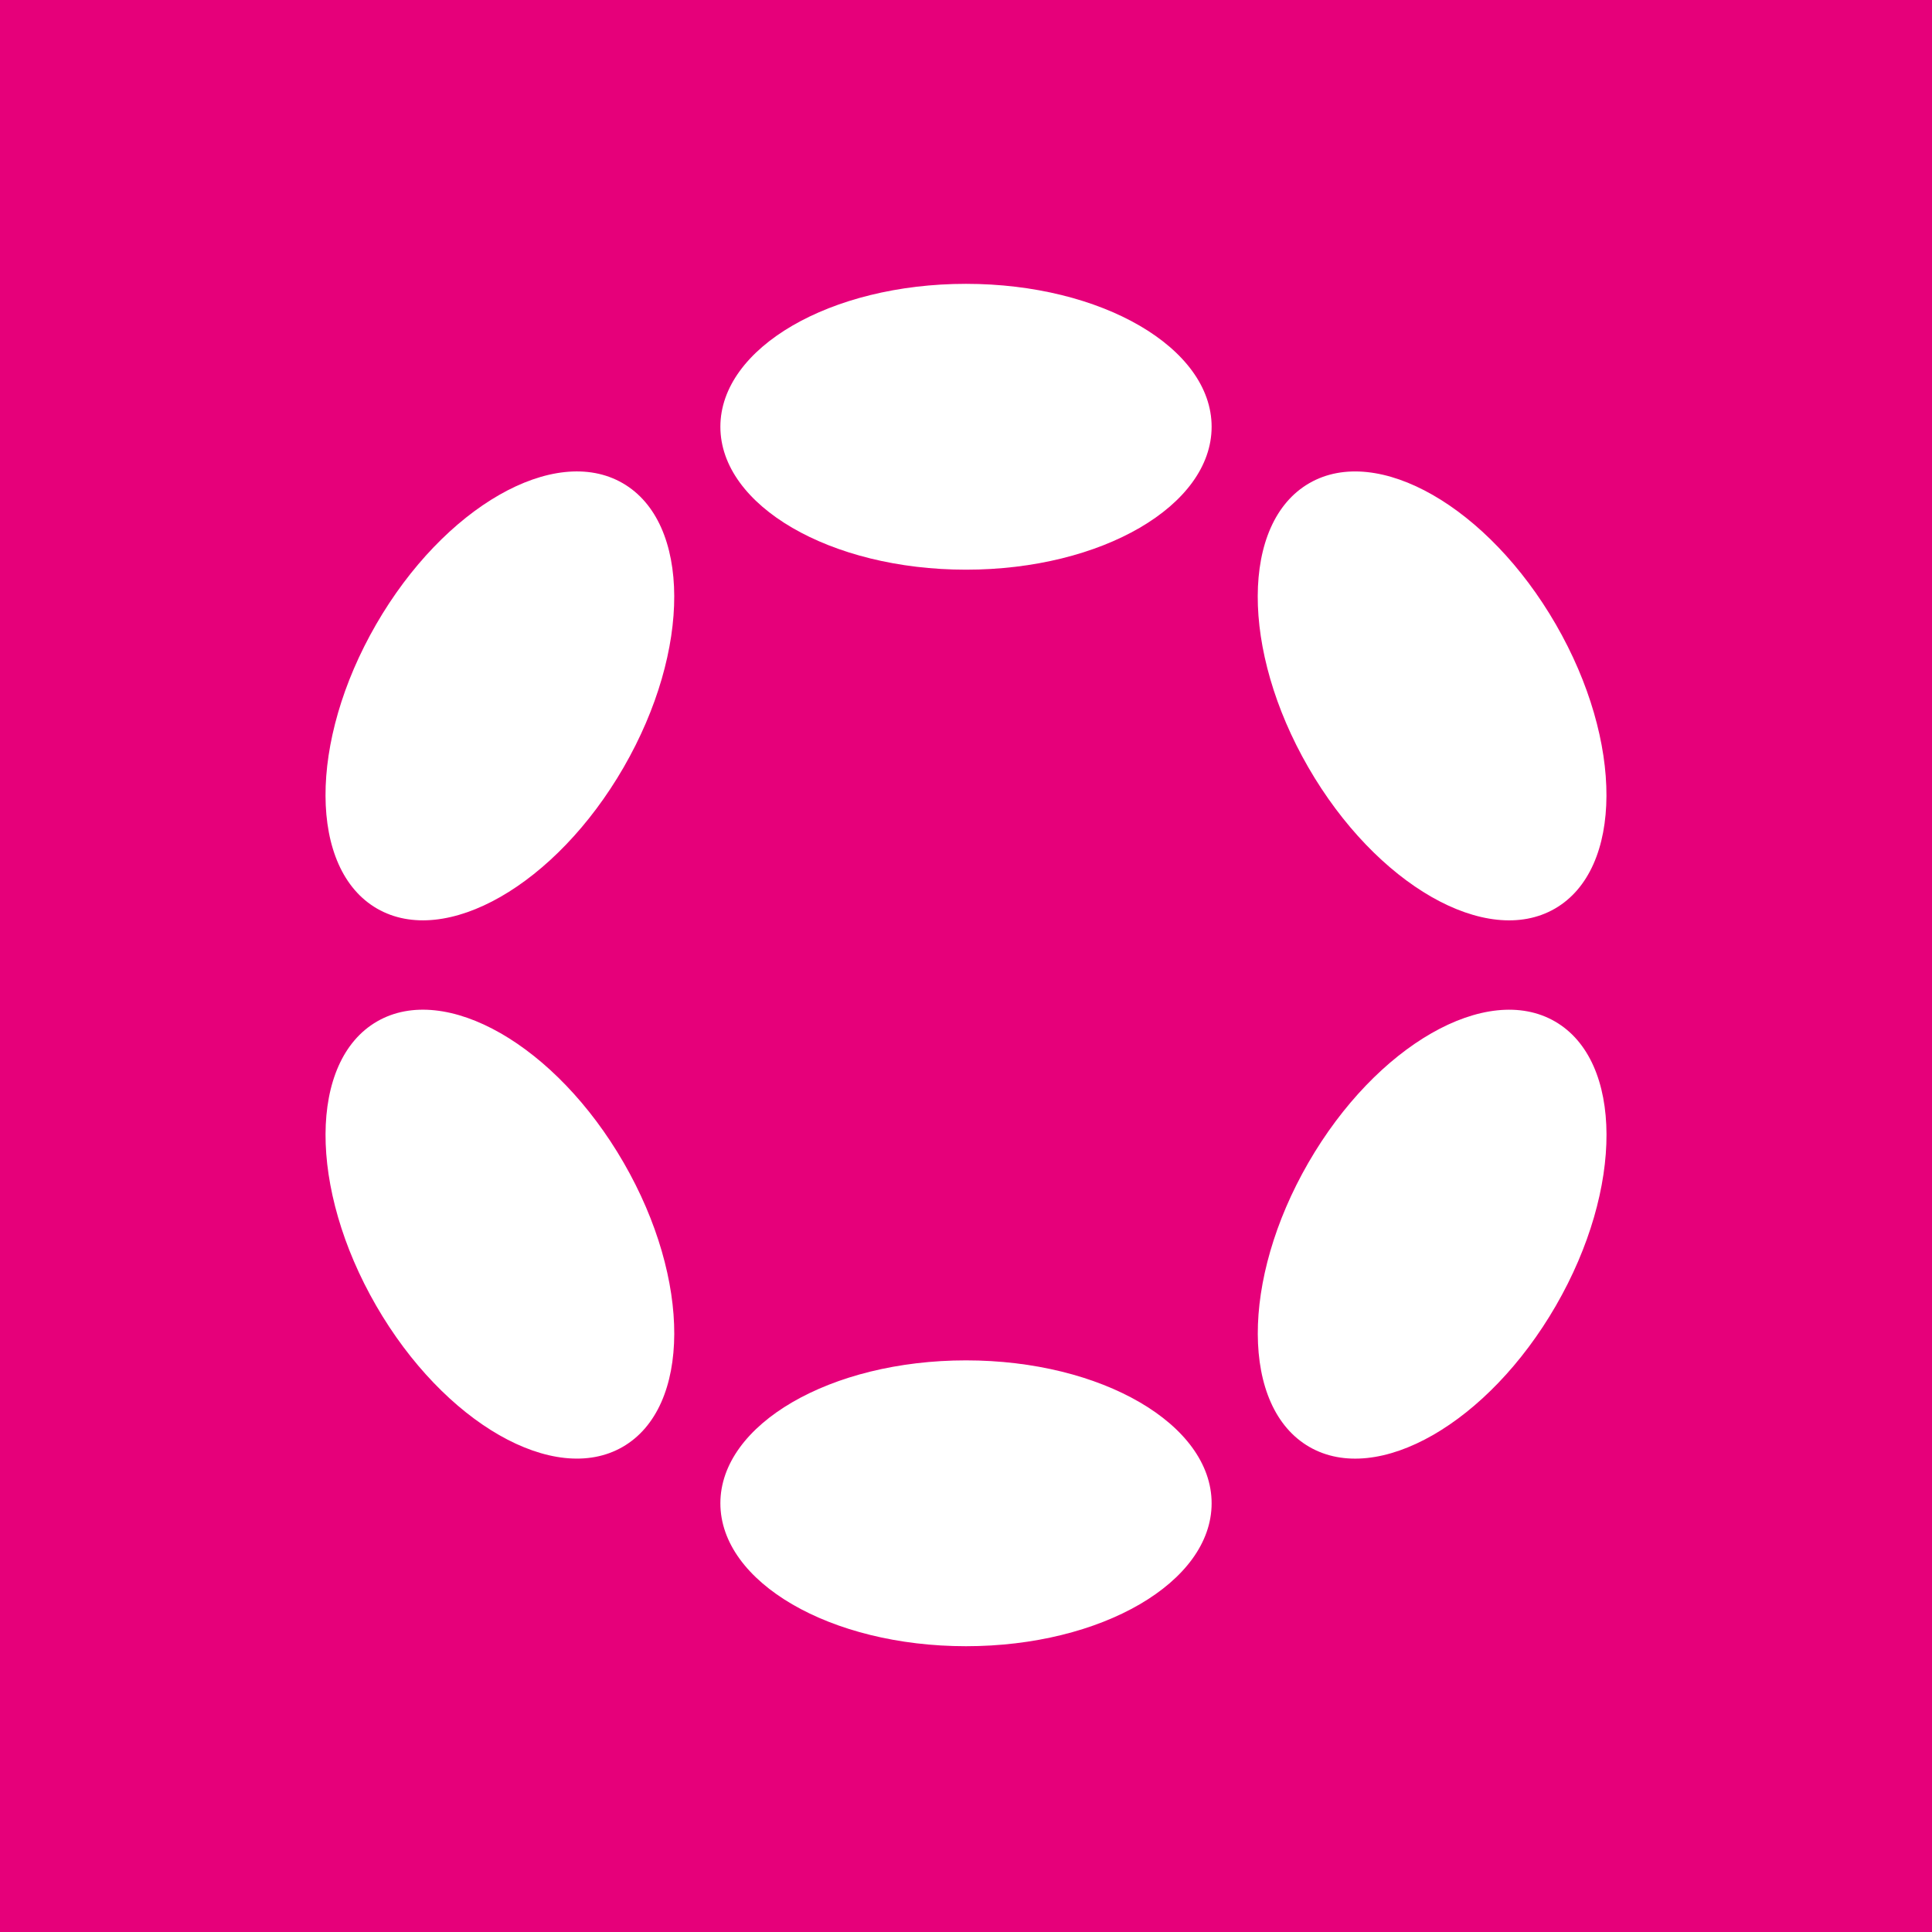 <svg viewBox="0 0 2000 2000" xmlns="http://www.w3.org/2000/svg">
    <style>
        .cls-2{fill:#fff}
    </style>
    <path fill="#e6007a" d="M0 0h2000v2000H0z"/>
    <ellipse class="cls-2" cx="1000" cy="441.78" rx="254.27" ry="147.95"/>
    <ellipse class="cls-2" cx="1000" cy="1556.2" rx="254.27" ry="147.95"/>
    <ellipse class="cls-2" transform="rotate(-60 517.47 720.377)" cx="517.47" cy="720.38" rx="254.27" ry="147.95"/>
    <ellipse class="cls-2" transform="rotate(-60 1482.542 1277.562)" cx="1482.5" cy="1277.6" rx="254.27" ry="147.95"/>
    <ellipse class="cls-2" transform="rotate(-30 517.46 1277.553)" cx="517.47" cy="1277.6" rx="147.95" ry="254.27"/>
    <ellipse class="cls-2" transform="rotate(-30 1482.534 720.384)" cx="1482.5" cy="720.38" rx="147.95" ry="254.27"/>
</svg>
